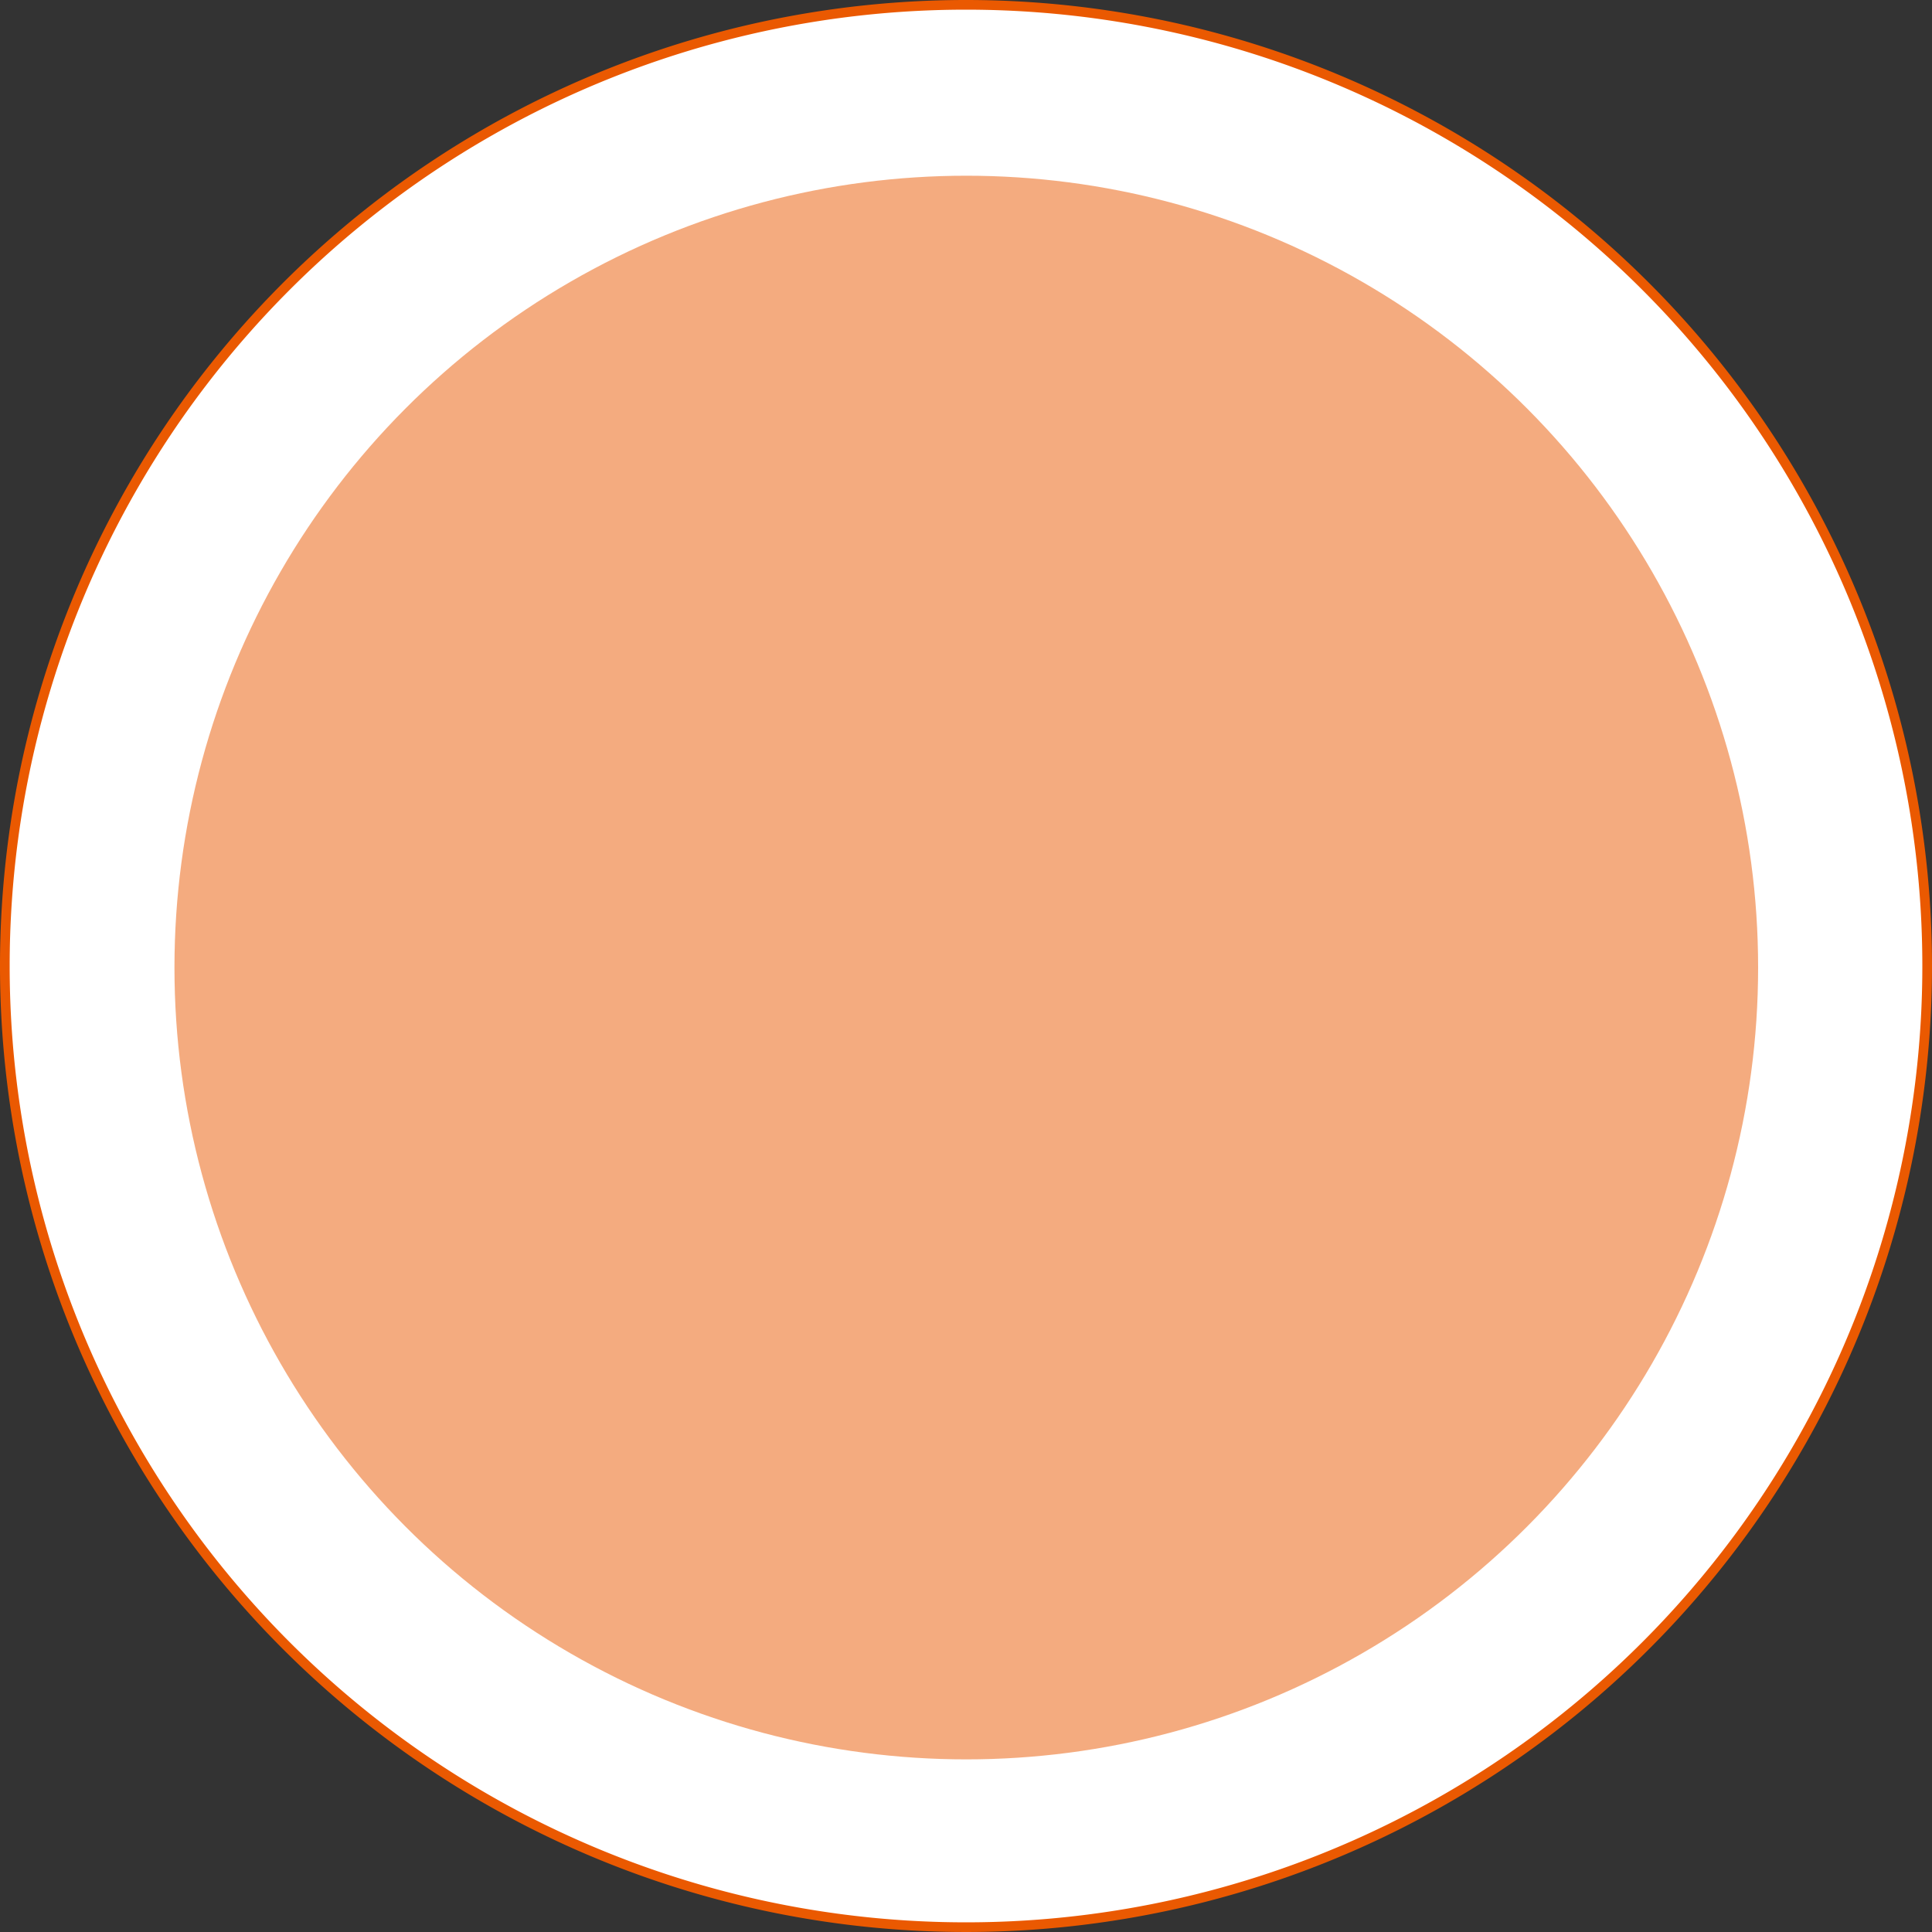 <svg id="Ebene_1" data-name="Ebene 1" xmlns="http://www.w3.org/2000/svg" viewBox="0 0 200 200">
  <rect x="0" y="0" width="200" height="200" fill="#333333" stroke="none"/>
  <defs>
    <style>
      .cls-1 {
        fill: #fff;
      }

      .cls-2, .cls-3 {
        fill: #ea5901;
      }

      .cls-3 {
        opacity: 0.5;
      }
    </style>
  </defs>
  <title>radio-button-hover</title>
  <g>
    <circle class="cls-1" cx="100" cy="100" r="99.5"/>
    <path class="cls-2" d="M100,1A99,99,0,1,1,1,100,99,99,0,0,1,100,1m0-1A100,100,0,1,0,200,100,100,100,0,0,0,100,0Z"/>
  </g>
  <circle class="cls-3" cx="100.03" cy="100.16" r="81.97"/>
</svg>
